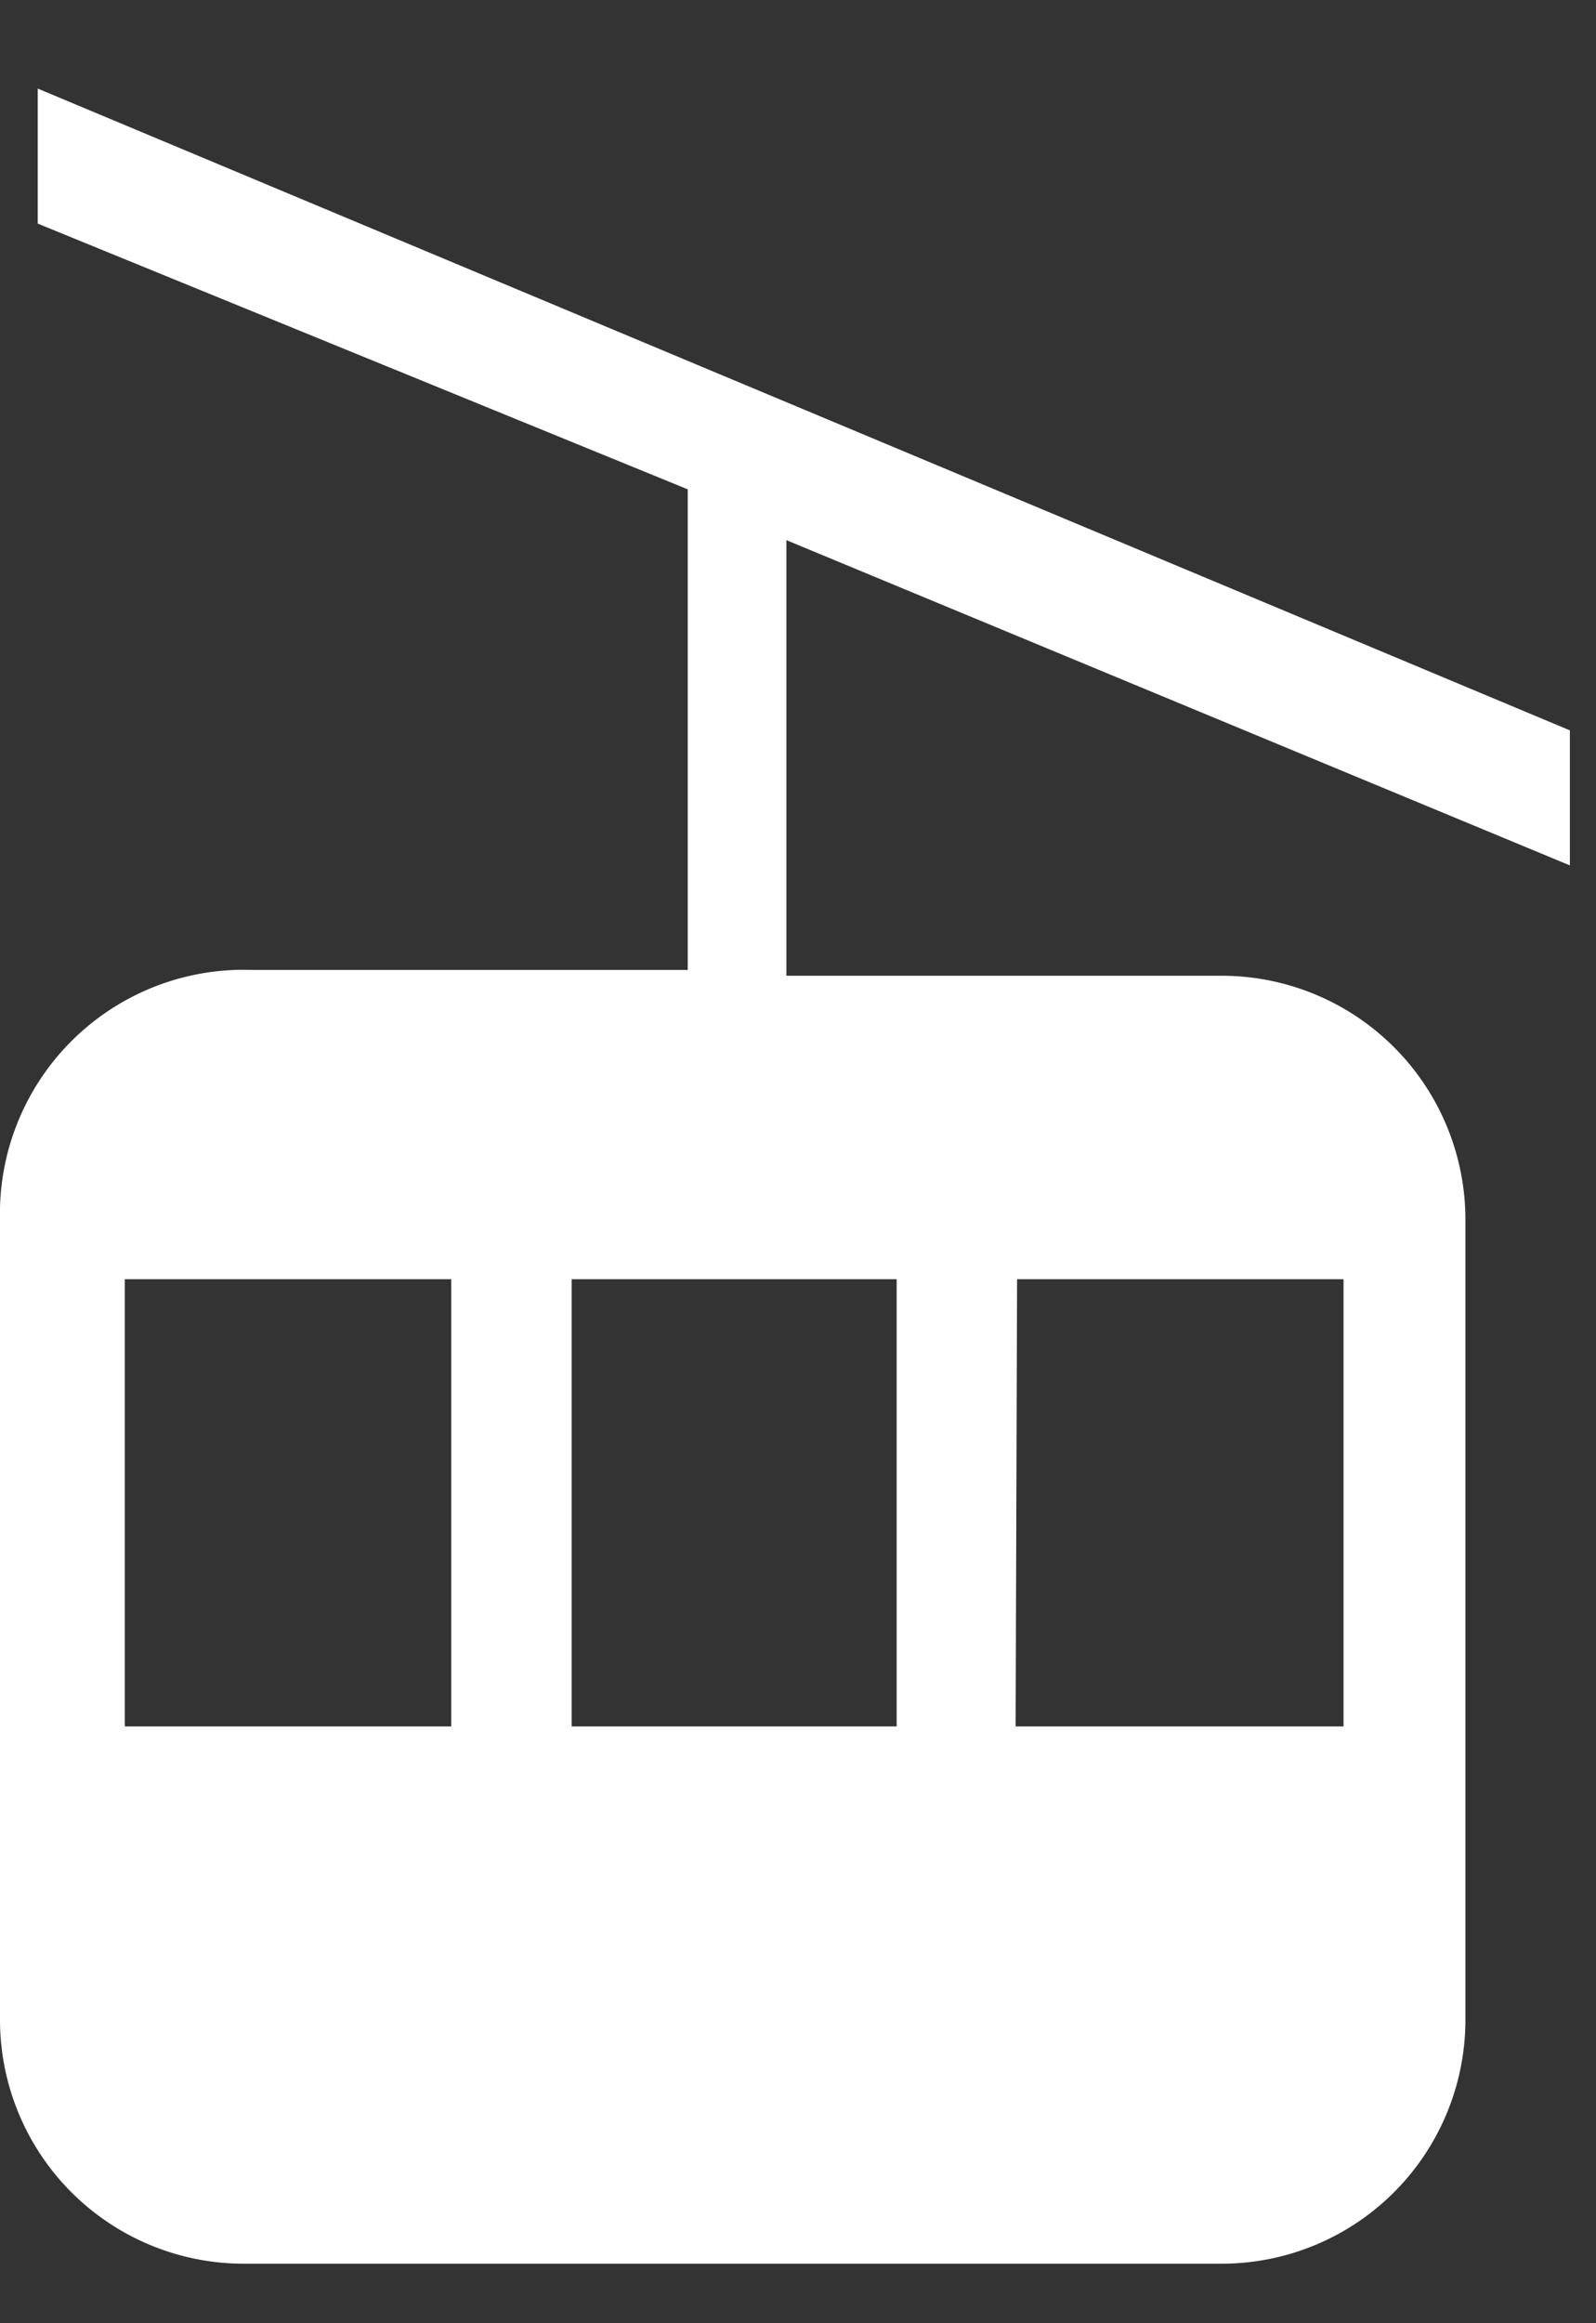 <svg width="11" height="16" viewBox="0 0 11 16" fill="none" xmlns="http://www.w3.org/2000/svg"><rect x="0" y="0" width="11" height="16" fill="#333333" stroke="none"/><path d="M10.82 5.96v-.93L.26.61v.93l4.48 1.83v3.31h-3A1.68 1.68 0 000 8.4v5.51a1.68 1.68 0 001.68 1.68h6.74a1.68 1.68 0 001.68-1.68V8.4a1.68 1.68 0 00-1.68-1.68h-3v-3l5.4 2.24zm-7.71 5.93H.86V8.81h2.25v3.08zm3.9-3.08h2.25v3.08H7l.01-3.08zm-.83 3.08H3.94V8.81h2.24v3.08z" fill="#fff"/></svg>